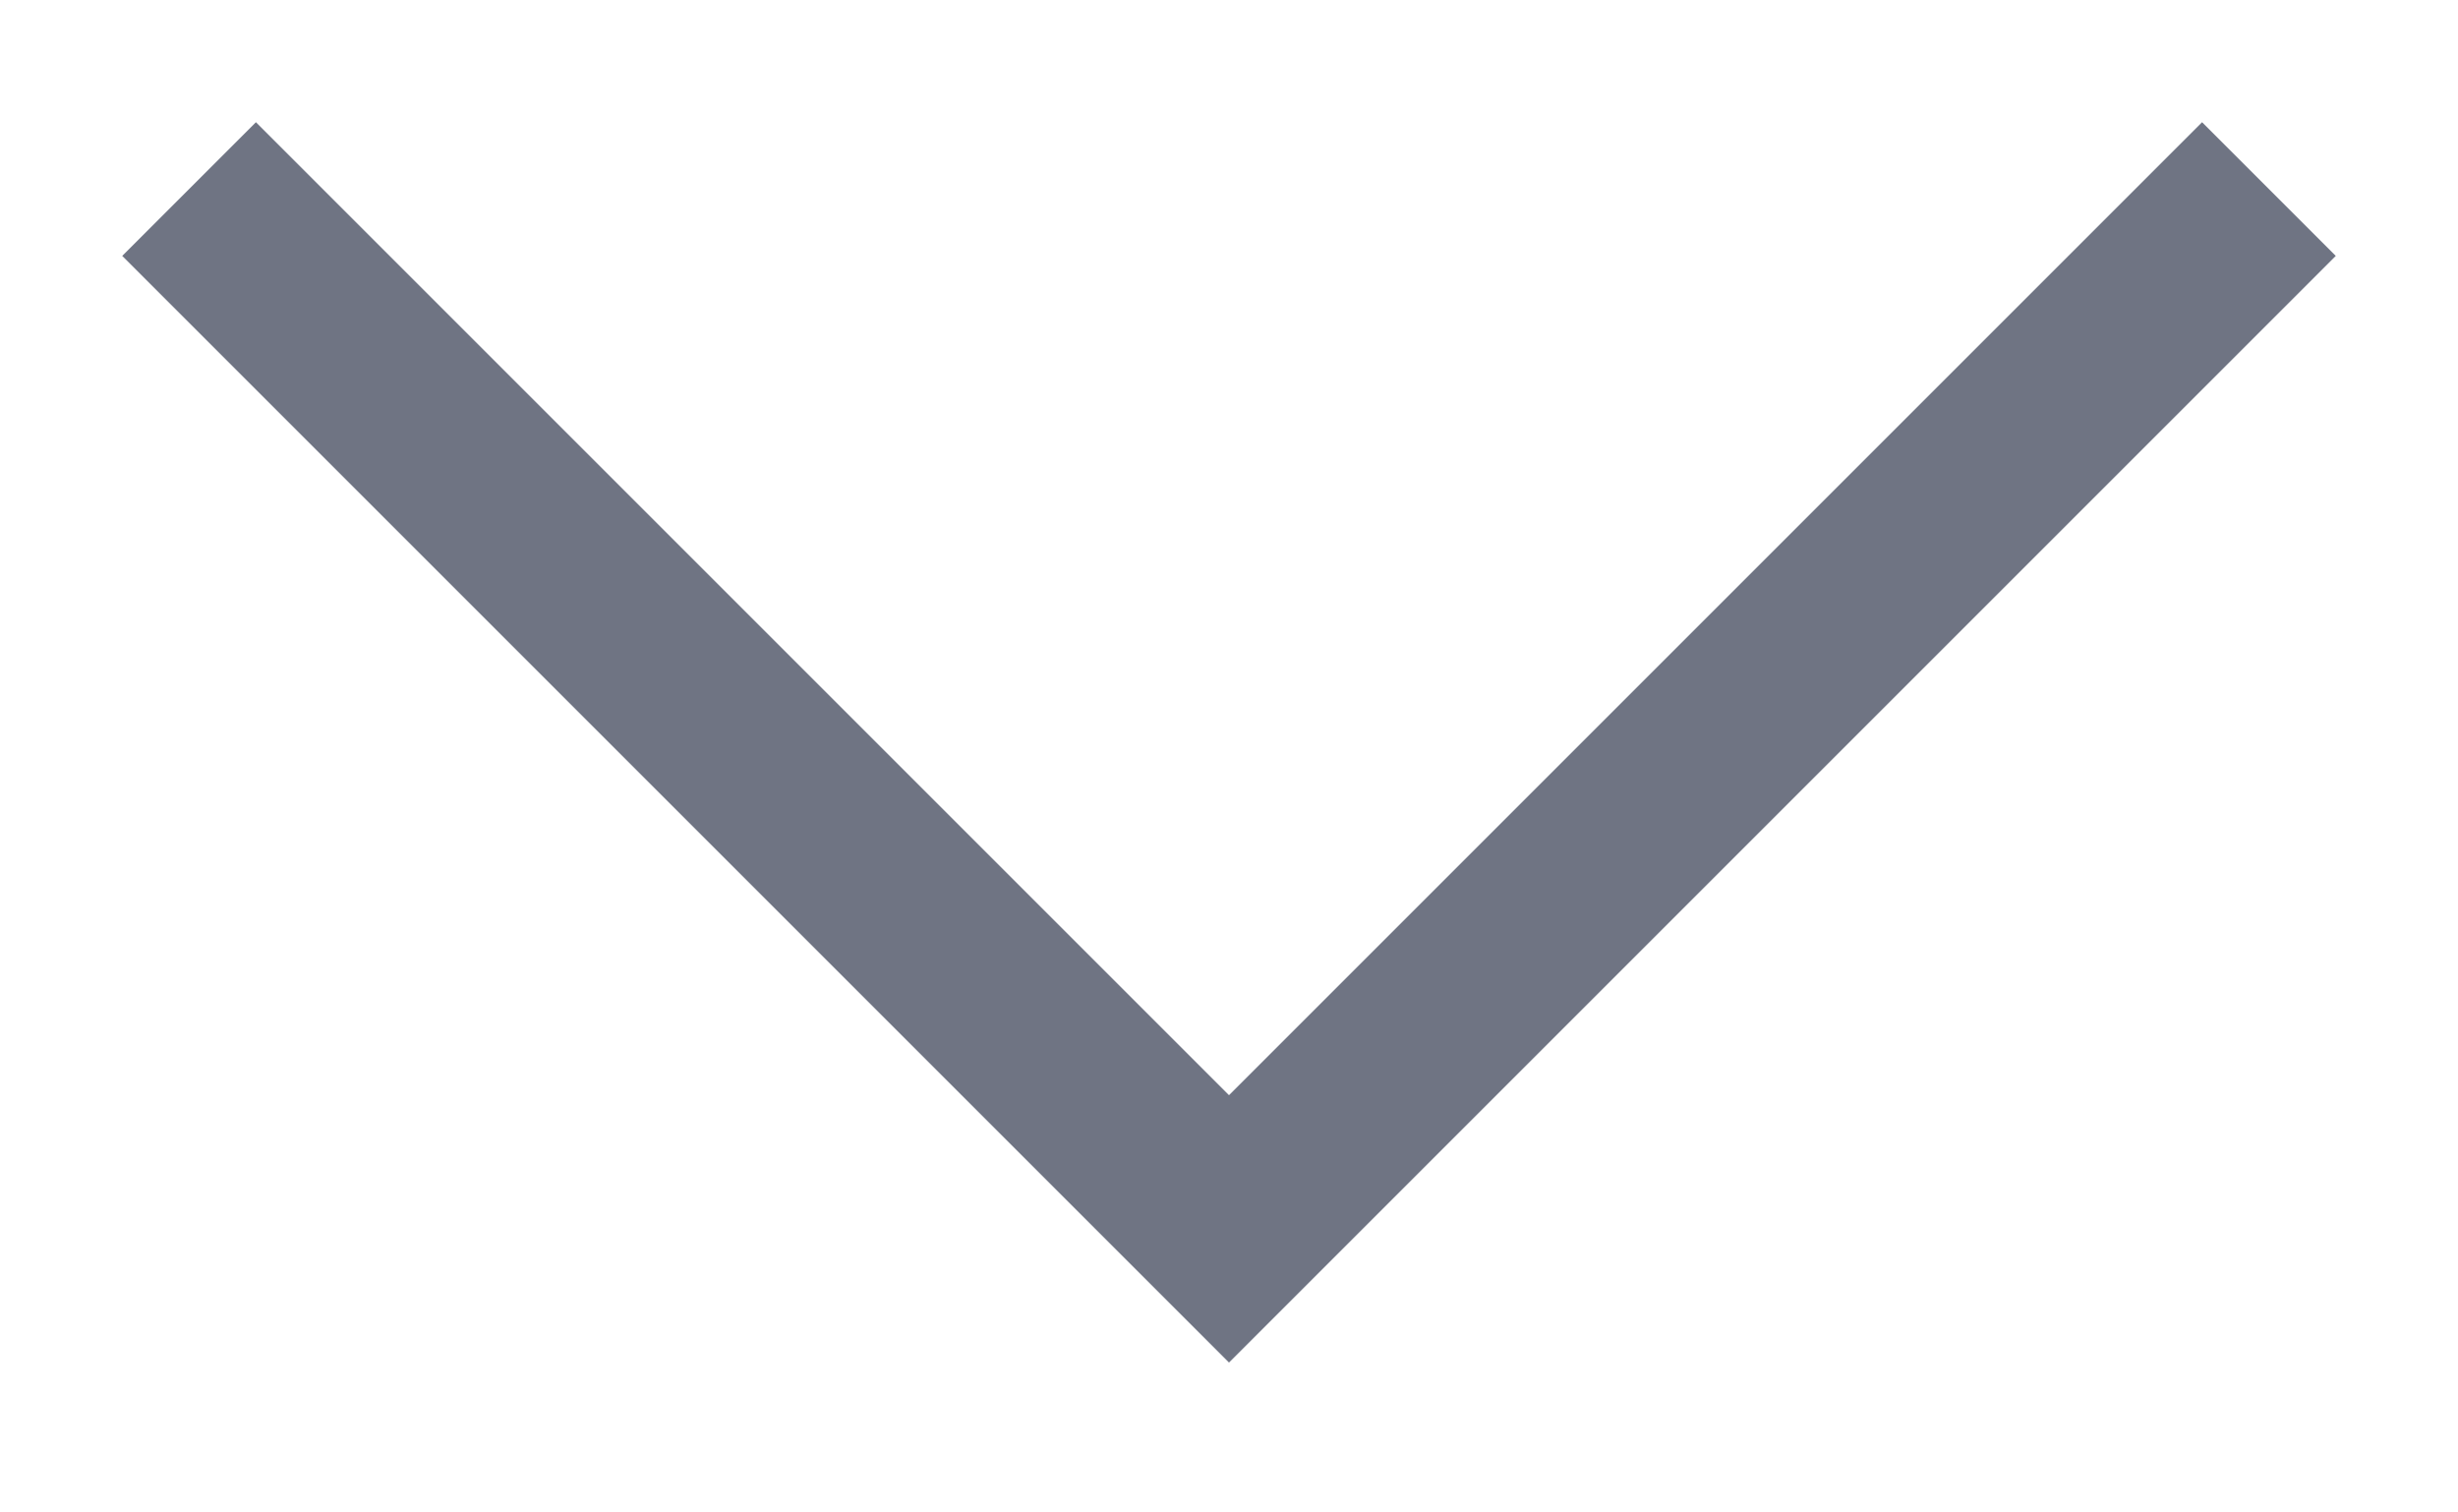 <svg xmlns="http://www.w3.org/2000/svg" width="13" height="8" viewBox="0 0 13 8">
  <path
    fill="none"
    stroke="#6f7483"
    strokeLinejoin="round"
    strokeLinecap="round"
    strokeWidth="2"
    d="M1 1 6.5 6.5 12 1"
  />
</svg>